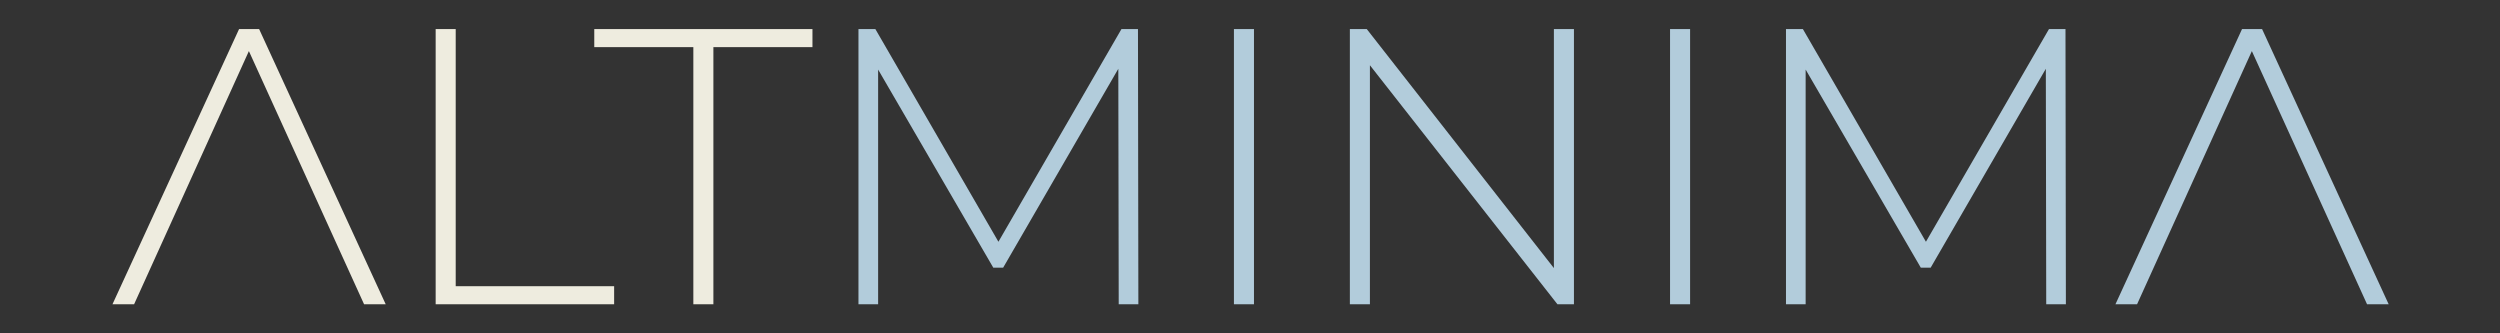 <?xml version="1.0" encoding="UTF-8" standalone="no" ?>
<!DOCTYPE svg PUBLIC "-//W3C//DTD SVG 1.1//EN" "http://www.w3.org/Graphics/SVG/1.1/DTD/svg11.dtd">
<svg xmlns="http://www.w3.org/2000/svg" xmlns:xlink="http://www.w3.org/1999/xlink" version="1.1" width="1500" height="200" viewBox="0 0 1500 200" xml:space="preserve">
<rect x="0" y="0" width="1500" height="200" fill="#333333" stroke="none"/>
<desc>Created with Fabric.js 5.2.4</desc>
<defs>
</defs>
<g transform="matrix(1 0 0 1 750 100)" id="8eaf6559-f113-4cbf-924e-0c219a5b9cae"  >
<rect style="stroke: none; stroke-width: 1; stroke-dasharray: none; stroke-linecap: butt; stroke-dashoffset: 0; stroke-linejoin: miter; stroke-miterlimit: 4; fill: rgb(255,255,255); fill-rule: nonzero; opacity: 1; visibility: hidden;" vector-effect="non-scaling-stroke"  x="-750" y="-100" rx="0" ry="0" width="1500" height="200" />
</g>
<g transform="matrix(Infinity NaN NaN Infinity 0 0)" id="194356b7-12e7-4b08-aa27-513135d9adcd"  >
</g>
<g transform="matrix(2.1 0 0 2.1 750 100)"  >
<g style="" vector-effect="non-scaling-stroke"   >
		<g transform="matrix(1.56 0 0 1.56 -225.01 0)"  >
<path style="stroke: none; stroke-width: 1; stroke-dasharray: none; stroke-linecap: butt; stroke-dashoffset: 0; stroke-linejoin: miter; stroke-miterlimit: 4; fill: rgb(238,236,223); fill-rule: nonzero; opacity: 1;" vector-effect="non-scaling-stroke"  transform=" translate(-367.35, 25.2)" d="M 330.107 -50.4 L 326.435 -50.4 L 303.25 0 L 307.21 0 L 328.234 -46.368 L 349.33 0 L 353.29 0 z M 362.44 -50.4 L 362.44 0 L 395.128 0 L 395.128 -3.312 L 366.112 -3.312 L 366.112 -50.4 Z M 409.635 -47.088 L 409.635 0 L 413.307 0 L 413.307 -47.088 L 431.451 -47.088 L 431.451 -50.4 L 391.491 -50.4 L 391.491 -47.088 z" stroke-linecap="round" />
</g>
		<g transform="matrix(1.56 0 0 1.56 106.74 0)"  >
<path style="stroke: none; stroke-width: 1; stroke-dasharray: none; stroke-linecap: butt; stroke-dashoffset: 0; stroke-linejoin: miter; stroke-miterlimit: 4; fill: rgb(178,204,219); fill-rule: nonzero; opacity: 1;" vector-effect="non-scaling-stroke"  transform=" translate(-580.62, 25.2)" d="M 488.151 0 L 491.751 0 L 491.679 -50.4 L 488.655 -50.4 L 466.12 -11.448 L 443.583 -50.4 L 440.487 -50.4 L 440.487 0 L 444.087 0 L 444.087 -42.984 L 465.183 -6.696 L 466.983 -6.696 L 488.079 -43.128 z M 509.253 -50.4 L 509.253 0 L 512.925 0 L 512.925 -50.4 z M 571.527 -50.4 L 567.855 -50.4 L 567.855 -6.624 L 533.583 -50.4 L 530.487 -50.4 L 530.487 0 L 534.159 0 L 534.159 -43.776 L 568.503 0 L 571.527 0 z M 589.128 -50.4 L 589.128 0 L 592.8 0 L 592.8 -50.4 z M 658.026 0 L 661.626 0 L 661.554 -50.4 L 658.53 -50.4 L 635.994 -11.448 L 613.458 -50.4 L 610.362 -50.4 L 610.362 0 L 613.962 0 L 613.962 -42.984 L 635.058 -6.696 L 636.858 -6.696 L 657.954 -43.128 z M 697.56 -50.4 L 693.888 -50.4 L 670.704 0 L 674.664 0 L 695.688 -46.368 L 716.784 0 L 720.744 0 z" stroke-linecap="round" />
</g>
</g>
</g>
</svg>